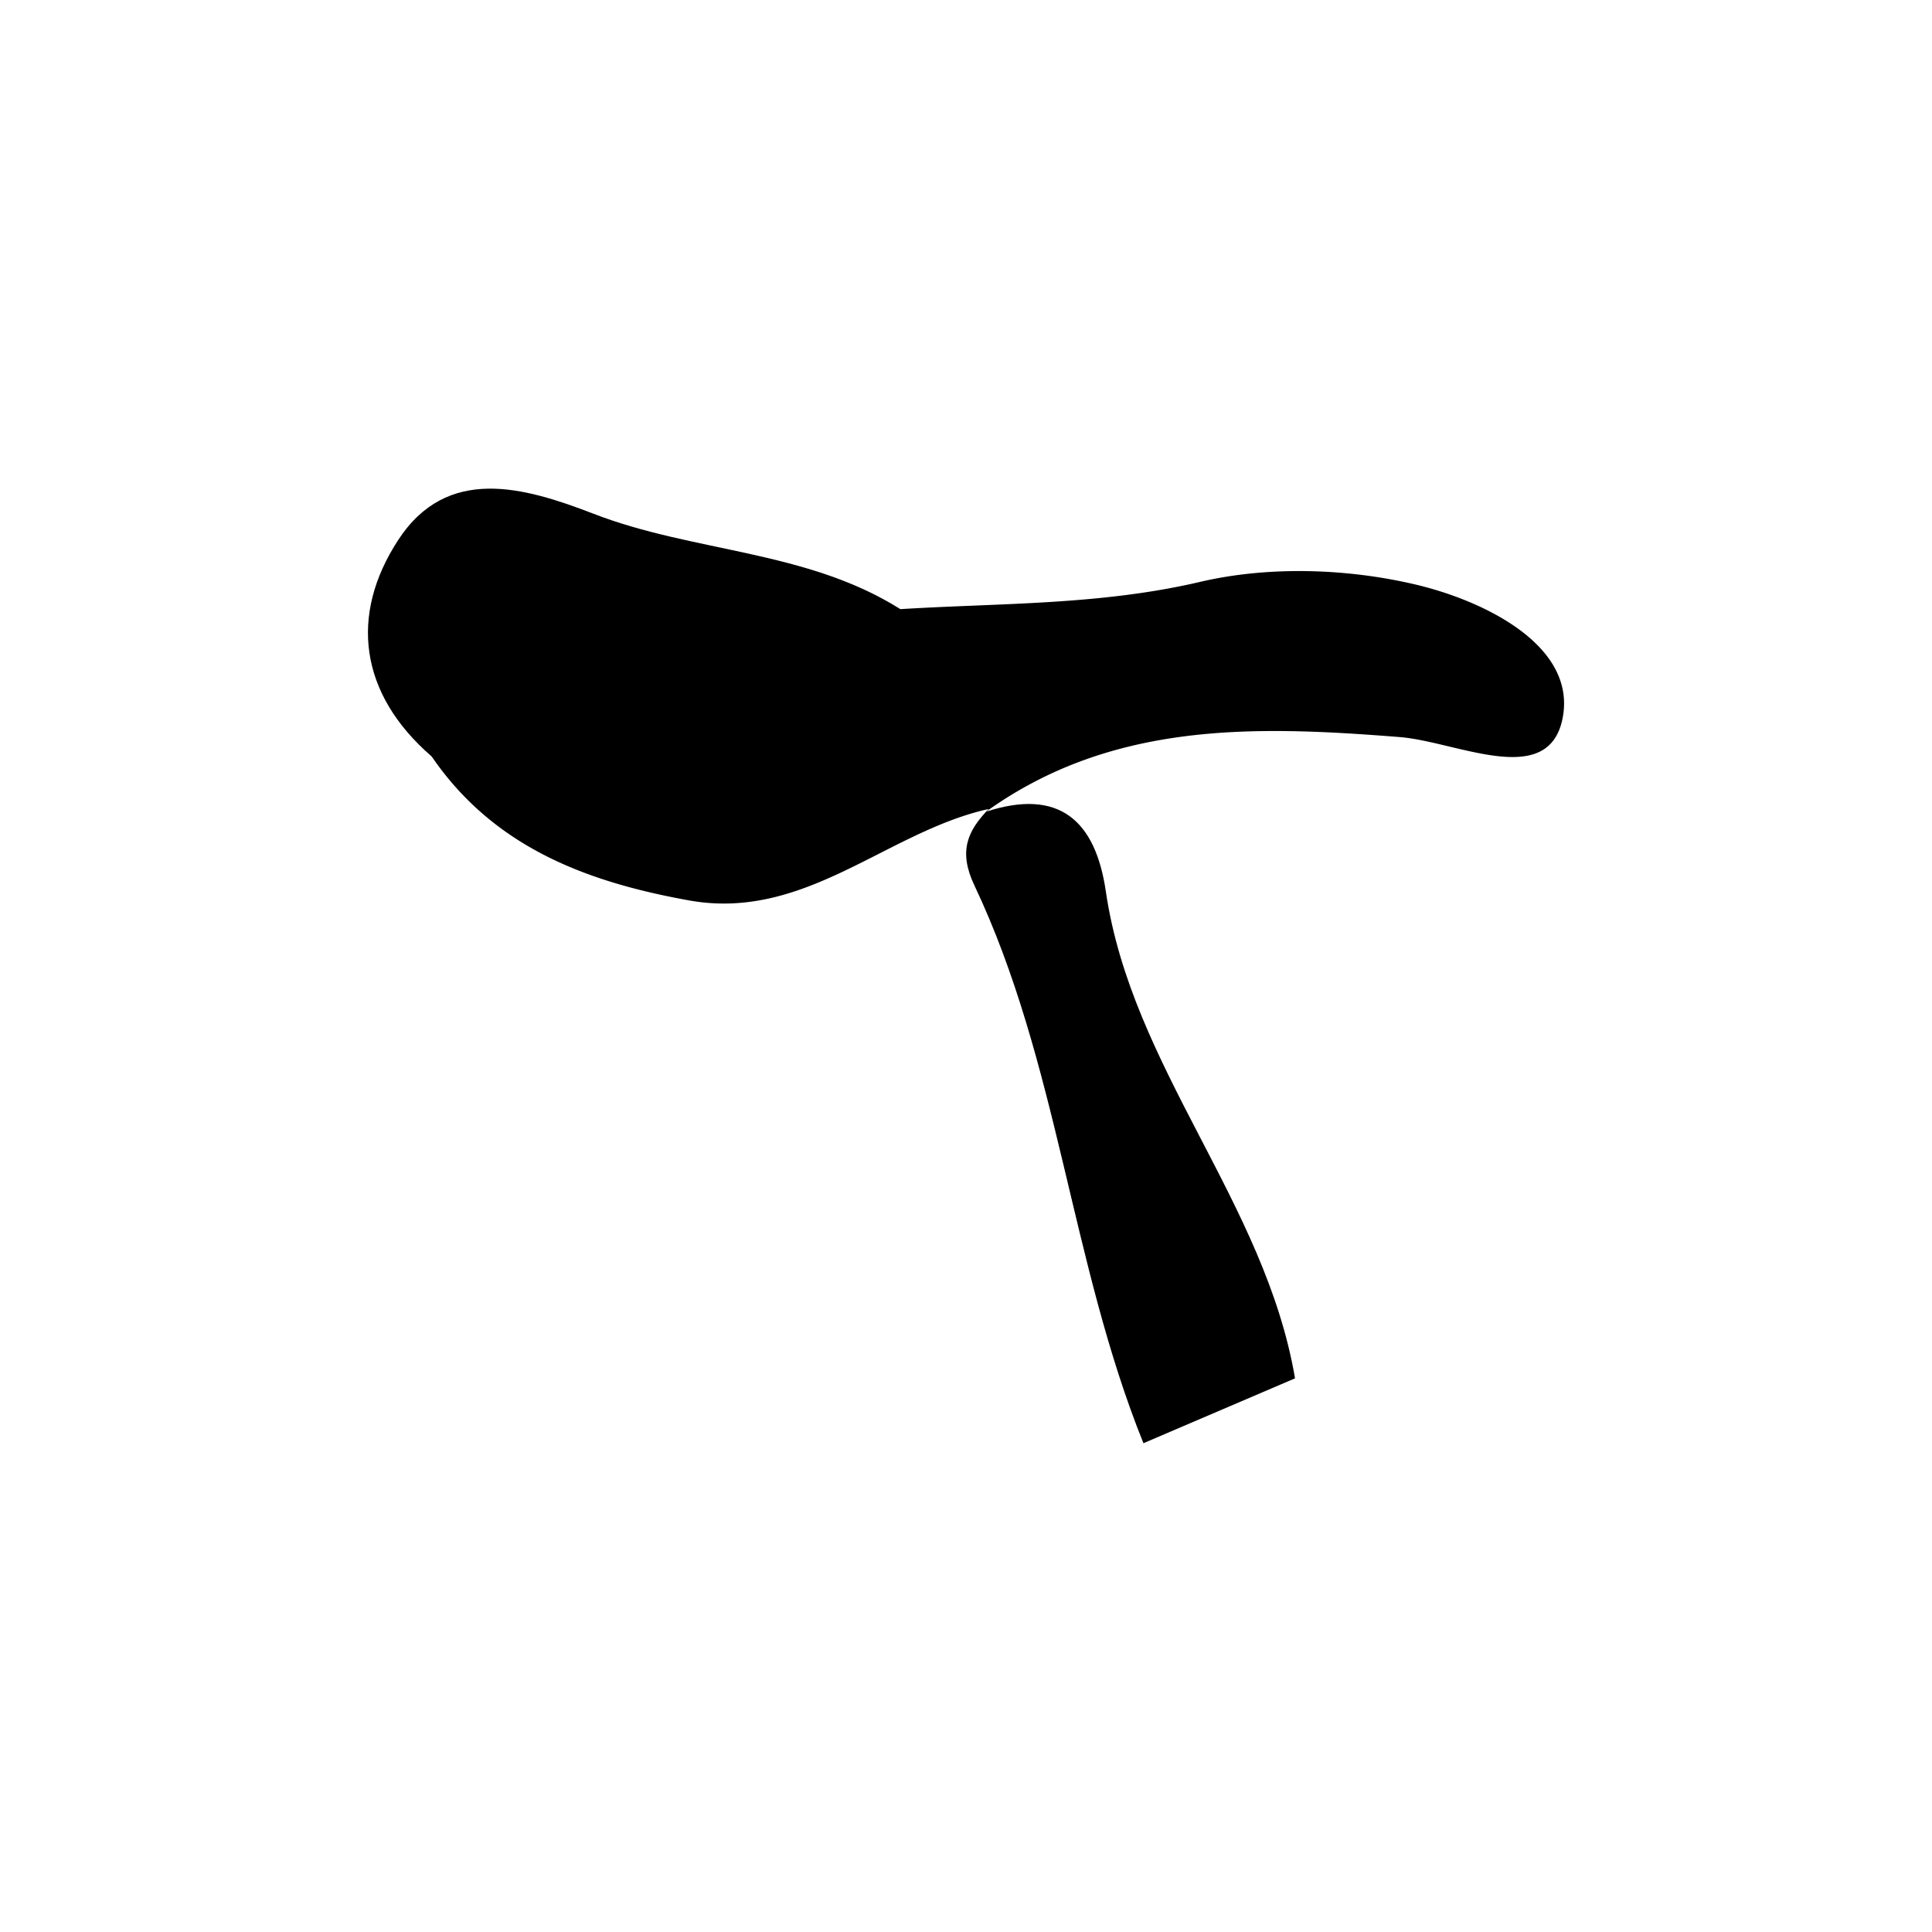 <svg id="Layer_1" data-name="Layer 1" xmlns="http://www.w3.org/2000/svg" viewBox="0 0 1000 1000"><title>seat-1</title><path d="M591.84,747c-37.78-93.64-44.07-197-87.52-288.77-8.23-17.39-3.78-28,7.44-39.51l-1.54,1.47c38.07-12.49,56.8,4.63,62.15,41.16,13.37,91.42,82.43,160.93,97.93,252.08"/><path d="M511.76,418.72c-52.91,11.77-95,58.17-155.17,47.32-53.22-9.59-101.09-27.63-133.15-74.5-6-13.4,2.05-20.49,12-26.73,72-5.39,150.66,25.09,211.64-39.52a63.4,63.4,0,0,1,18.91-10c51.82-3.2,103.46-2,155.22-14.12,35.37-8.26,75.86-7,111.41,1.37s83.87,31.7,76.11,69.55c-7.47,36.44-54.77,11.74-84.33,9.41-75-5.94-148.86-8.17-214.13,38.7C510.22,420.19,511.76,418.72,511.76,418.72Z"/><path d="M242,373.41l-18.58,18.13c-37.47-32.44-42.65-73.18-17.34-112s65-27.57,101-13.67C359,286,417.42,284.67,466,315.28c.46,2.77.91,5.55,1.37,8.33-58.73,46.57-121.75,73-197.53,43.81C260.74,363.93,250.34,367,242,373.41Z"/><path d="M242,373.41c2.78-11.15,11.07-18.11,21.21-14.76,74.5,24.66,138.86-7.28,204.1-35C407.43,409,326,396.83,242,373.41Z"/></svg>